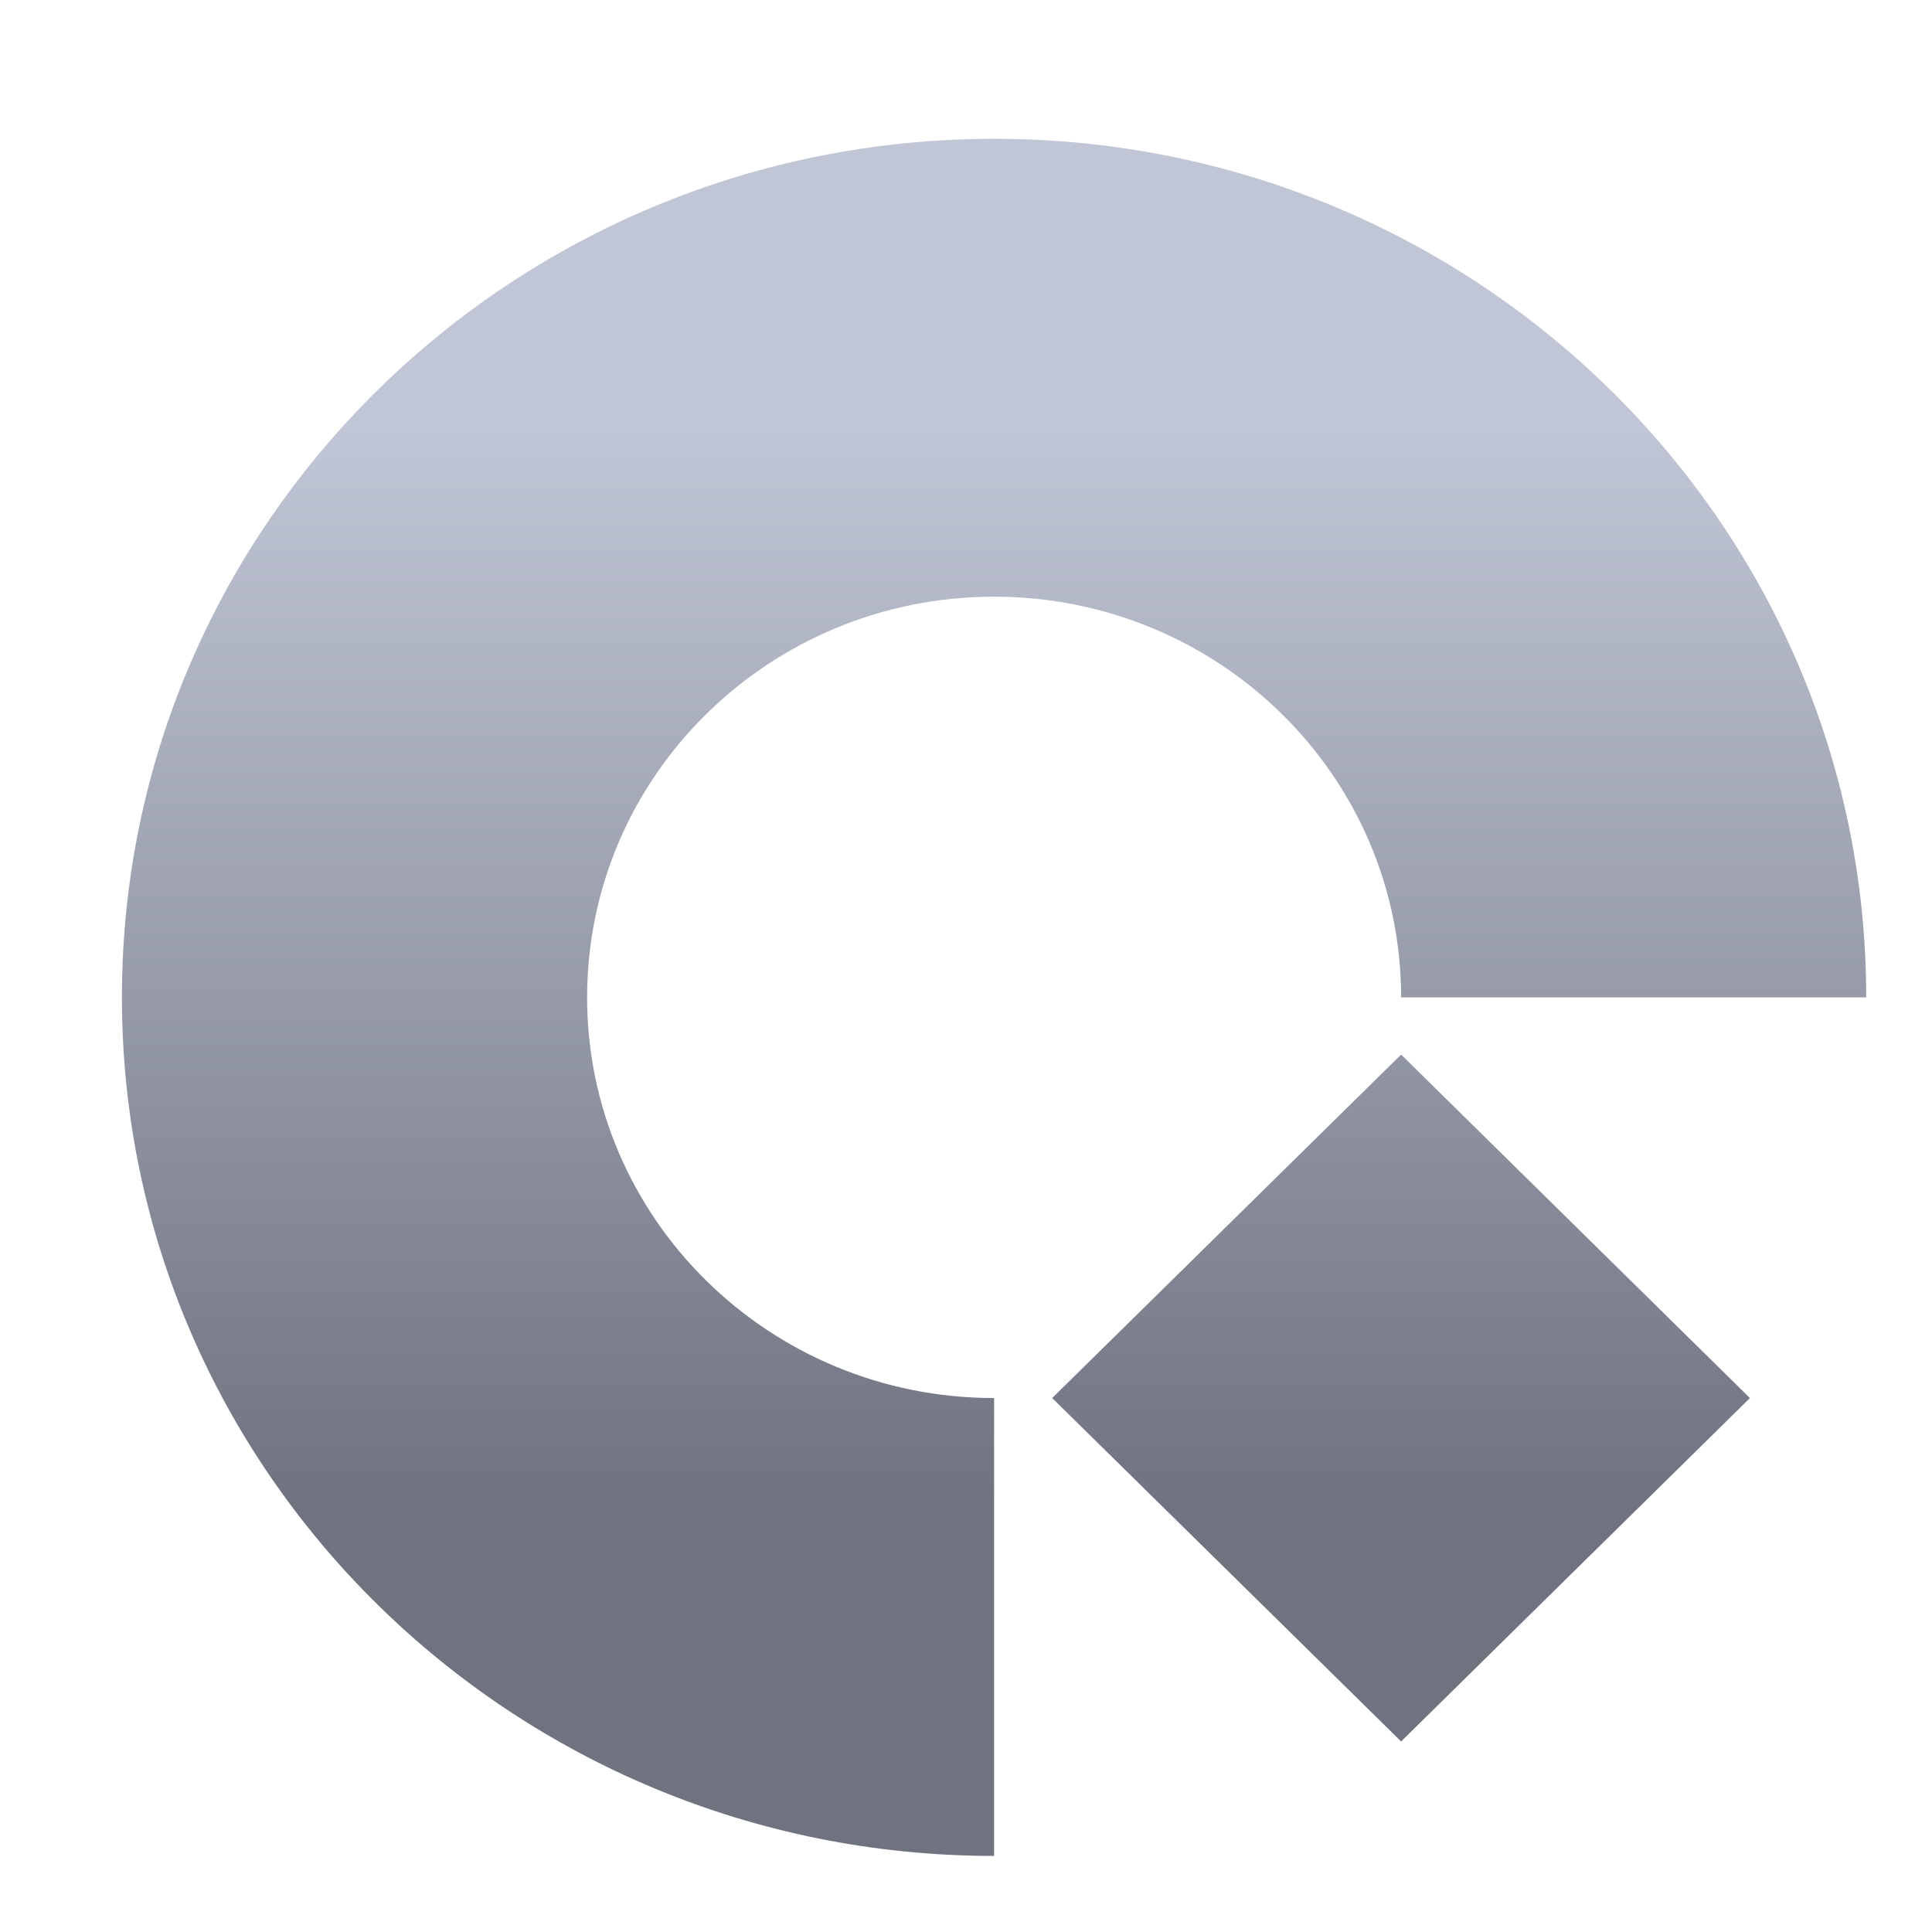 <svg xmlns="http://www.w3.org/2000/svg" xmlns:xlink="http://www.w3.org/1999/xlink" width="64" height="64" viewBox="0 0 64 64" version="1.1"><defs><linearGradient id="linear0" gradientUnits="userSpaceOnUse" x1="0" y1="0" x2="0" y2="1" gradientTransform="matrix(56,0,0,35.898,4,14.051)"><stop offset="0" style="stop-color:#c1c6d6;stop-opacity:1;"/><stop offset="1" style="stop-color:#6f7380;stop-opacity:1;"/></linearGradient></defs><g id="surface1"><path style=" stroke:none;fill-rule:nonzero;fill:url(#linear0);" d="M 46.414 33.039 C 46.414 25.707 40.375 19.766 32.93 19.766 C 25.484 19.766 19.449 25.707 19.449 33.039 C 19.449 40.371 25.484 46.312 32.93 46.312 L 32.93 61.48 C 16.977 61.48 4.039 48.746 4.039 33.039 C 4.039 17.332 16.977 4.598 32.93 4.598 C 48.887 4.598 61.82 17.332 61.82 33.039 Z M 46.414 34.934 L 34.855 46.312 L 46.414 57.688 L 57.969 46.312 Z M 46.414 34.934 "/></g></svg>
